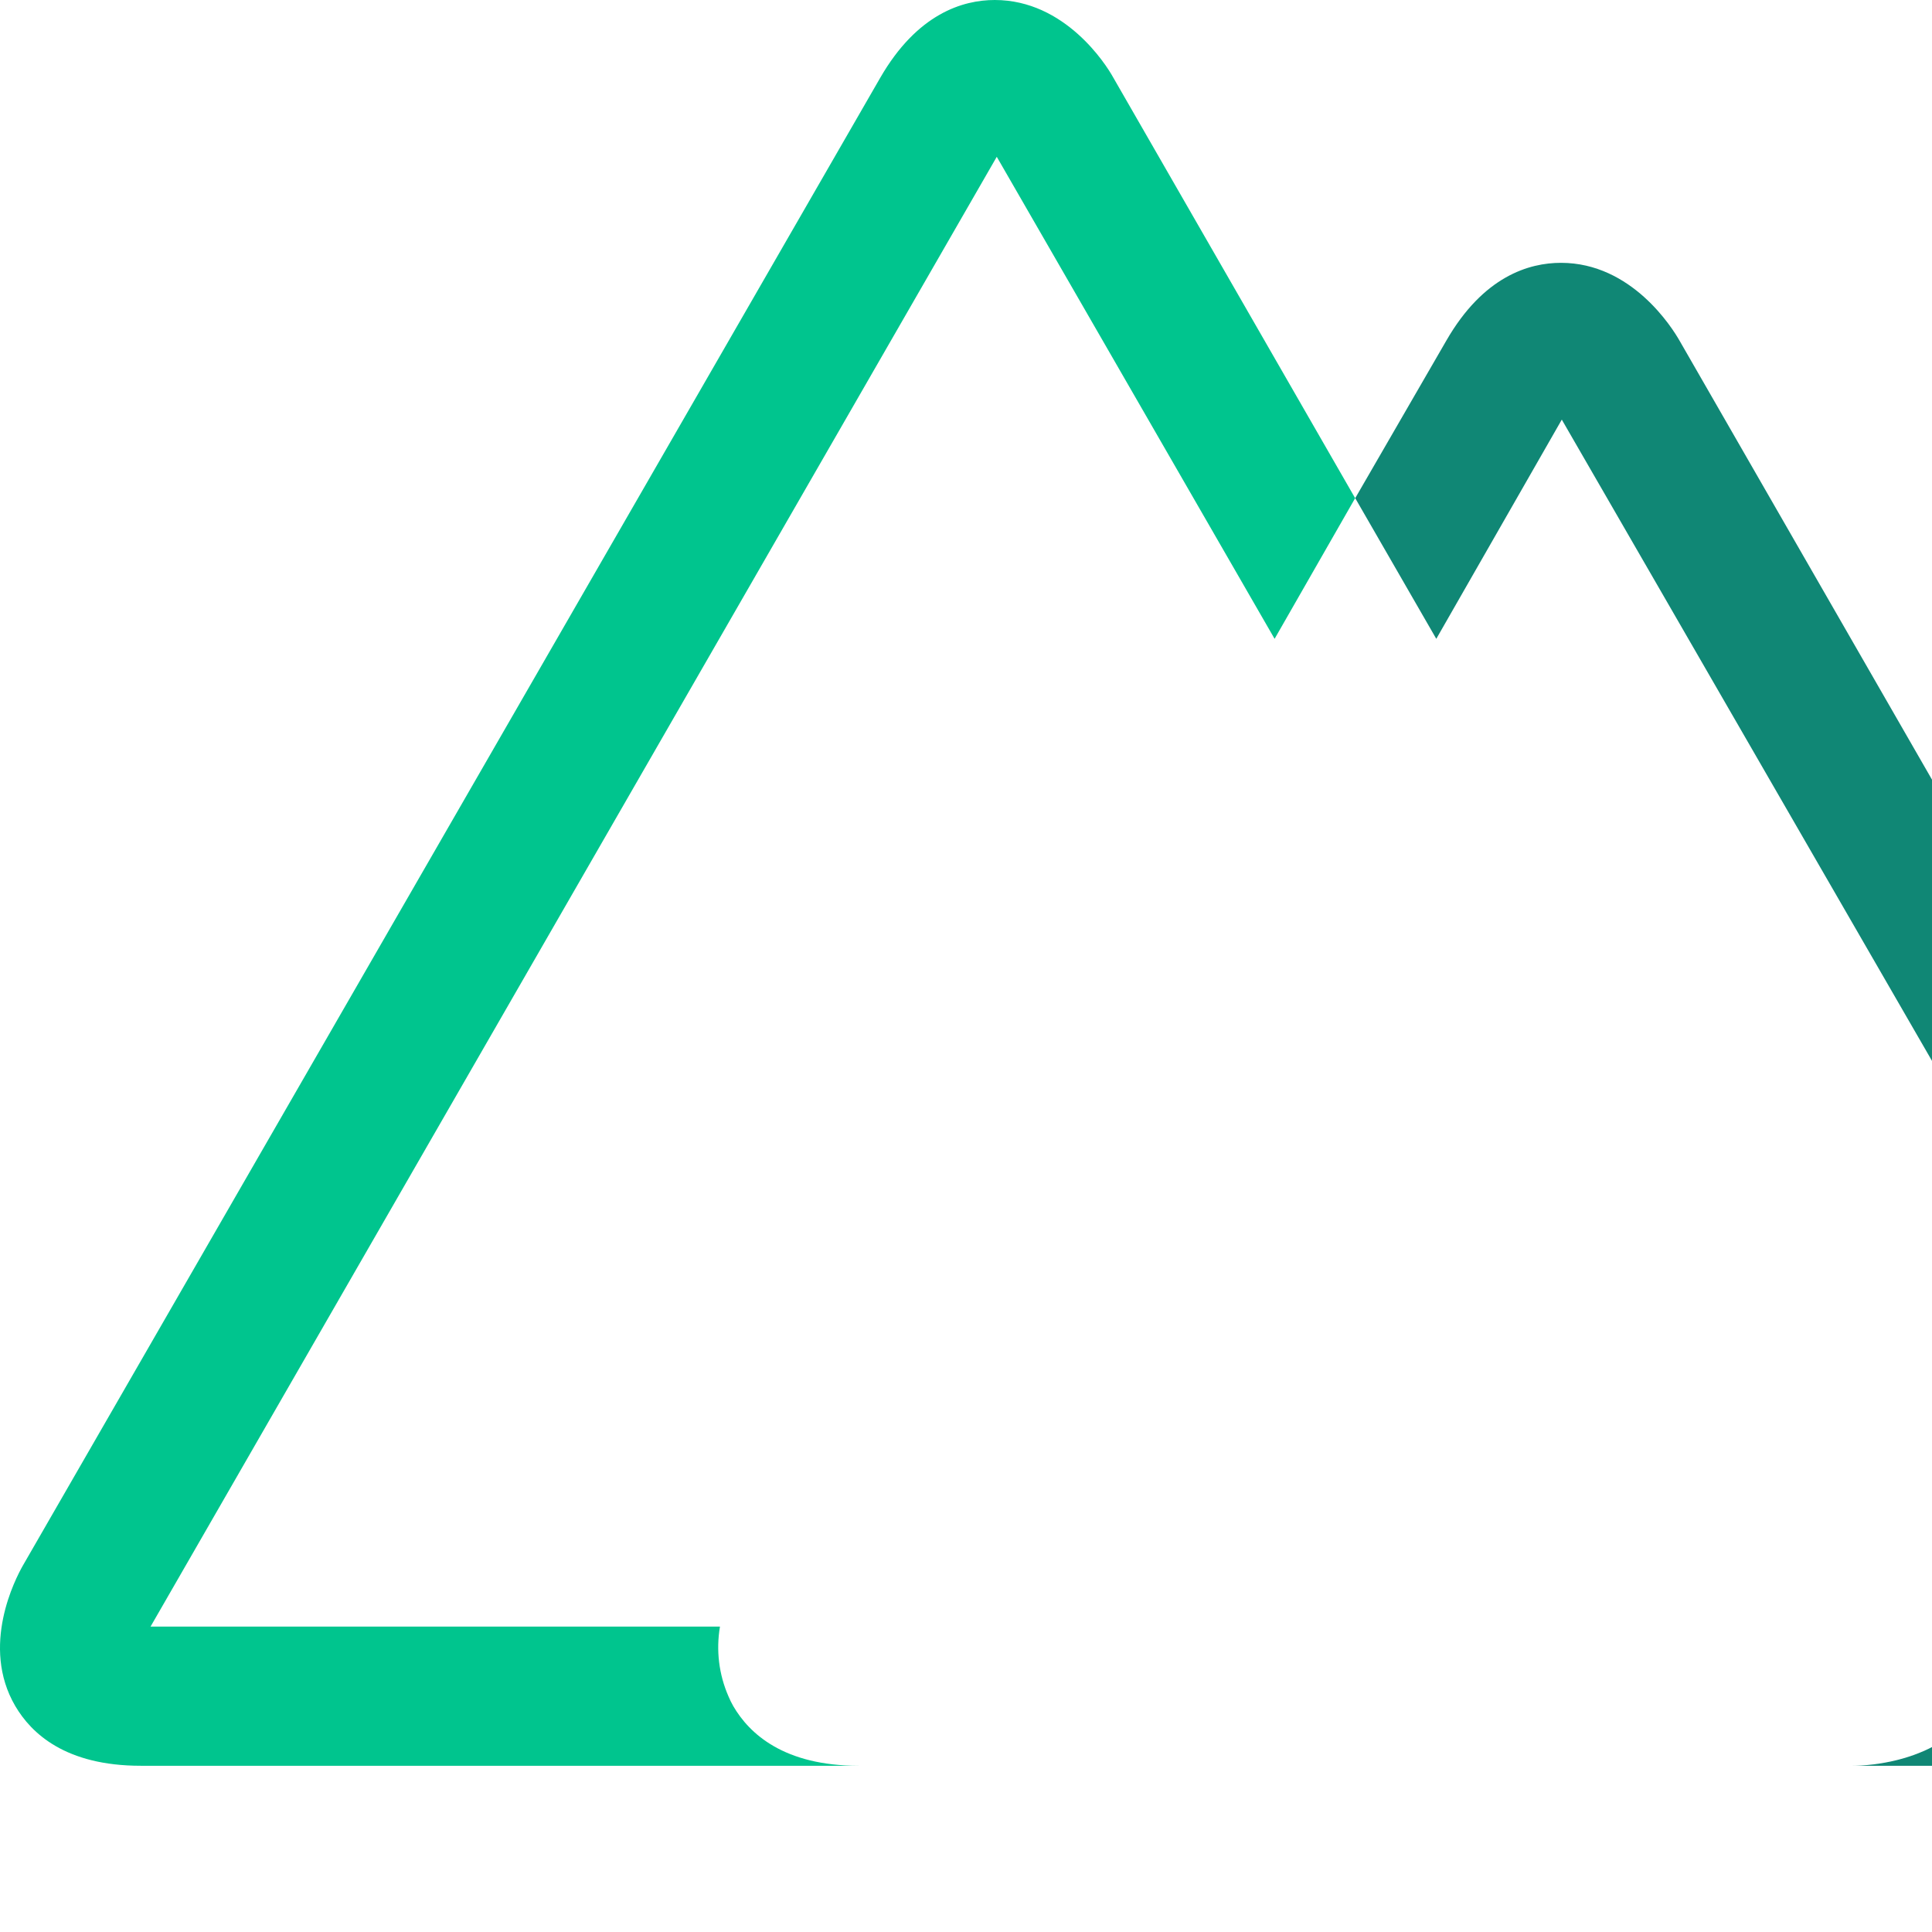 <svg width="26" height="26" xmlns="http://www.w3.org/2000/svg" class="nui-svg nui-svg-mountains inline-block h-6 lg:h-auto text-light-onSurfacePrimary dark:text-dark-onSurfacePrimary transition-colors duration-300 ease-linear"><g fill="none" fill-rule="evenodd"><path d="M2.026 21.89h7.663c.044-.287.138-.564.277-.82L17.153 8.597 13.414 2.11 2.026 21.89zM26.828 21.89h3.566L21.033 5.647l-1.689 2.95L26.518 21.07c.153.253.258.53.311.82zM18.244 10.49l-6.569 11.4h13.134z"></path><path fill="#00C58E" d="M9.868 22.96c-.024-.042-.045-.085-.064-.13-.13-.296-.169-.622-.115-.94H2.026L13.414 2.11l3.739 6.487 1.084-1.893-3.259-5.667C14.887.873 14.336 0 13.387 0c-.429 0-1.044.183-1.543 1.05L.307 21.07c-.098.173-.574 1.083-.101 1.89.216.367.675.803 1.689.803h9.662c-1.006 0-1.472-.43-1.689-.803z" class="fill-nuxt-lightgreen"></path><path fill="#108775" d="M32.083 21.07L22.604 4.587c-.098-.173-.645-1.05-1.597-1.05-.429 0-1.044.18-1.543 1.047l-1.226 2.12 1.091 1.893 1.689-2.95L30.395 21.89h-3.566c.046.269.02.544-.074.8-.02.056-.045.111-.074.163l-.03.06c-.48.807-1.516.85-1.719.85h5.579c.206 0 1.239-.043 1.719-.85.213-.367.365-.983-.145-1.843z" class="fill-nuxt-green"></path><path d="M26.649 22.913l.03-.06c.03-.052.054-.107.074-.163.094-.256.12-.531.074-.8-.053-.29-.158-.567-.311-.82L19.334 8.597l-1.098-1.893-1.091 1.893L9.966 21.07c-.139.256-.233.533-.277.82-.058.317-.021.643.105.94.019.045.04.088.064.13.216.367.675.803 1.689.803H24.92c.213 0 1.25-.043 1.729-.85zM18.237 10.49l6.565 11.4H11.675l6.562-11.4z" fill-rule="nonzero" class="fill-current"></path></g></svg>
